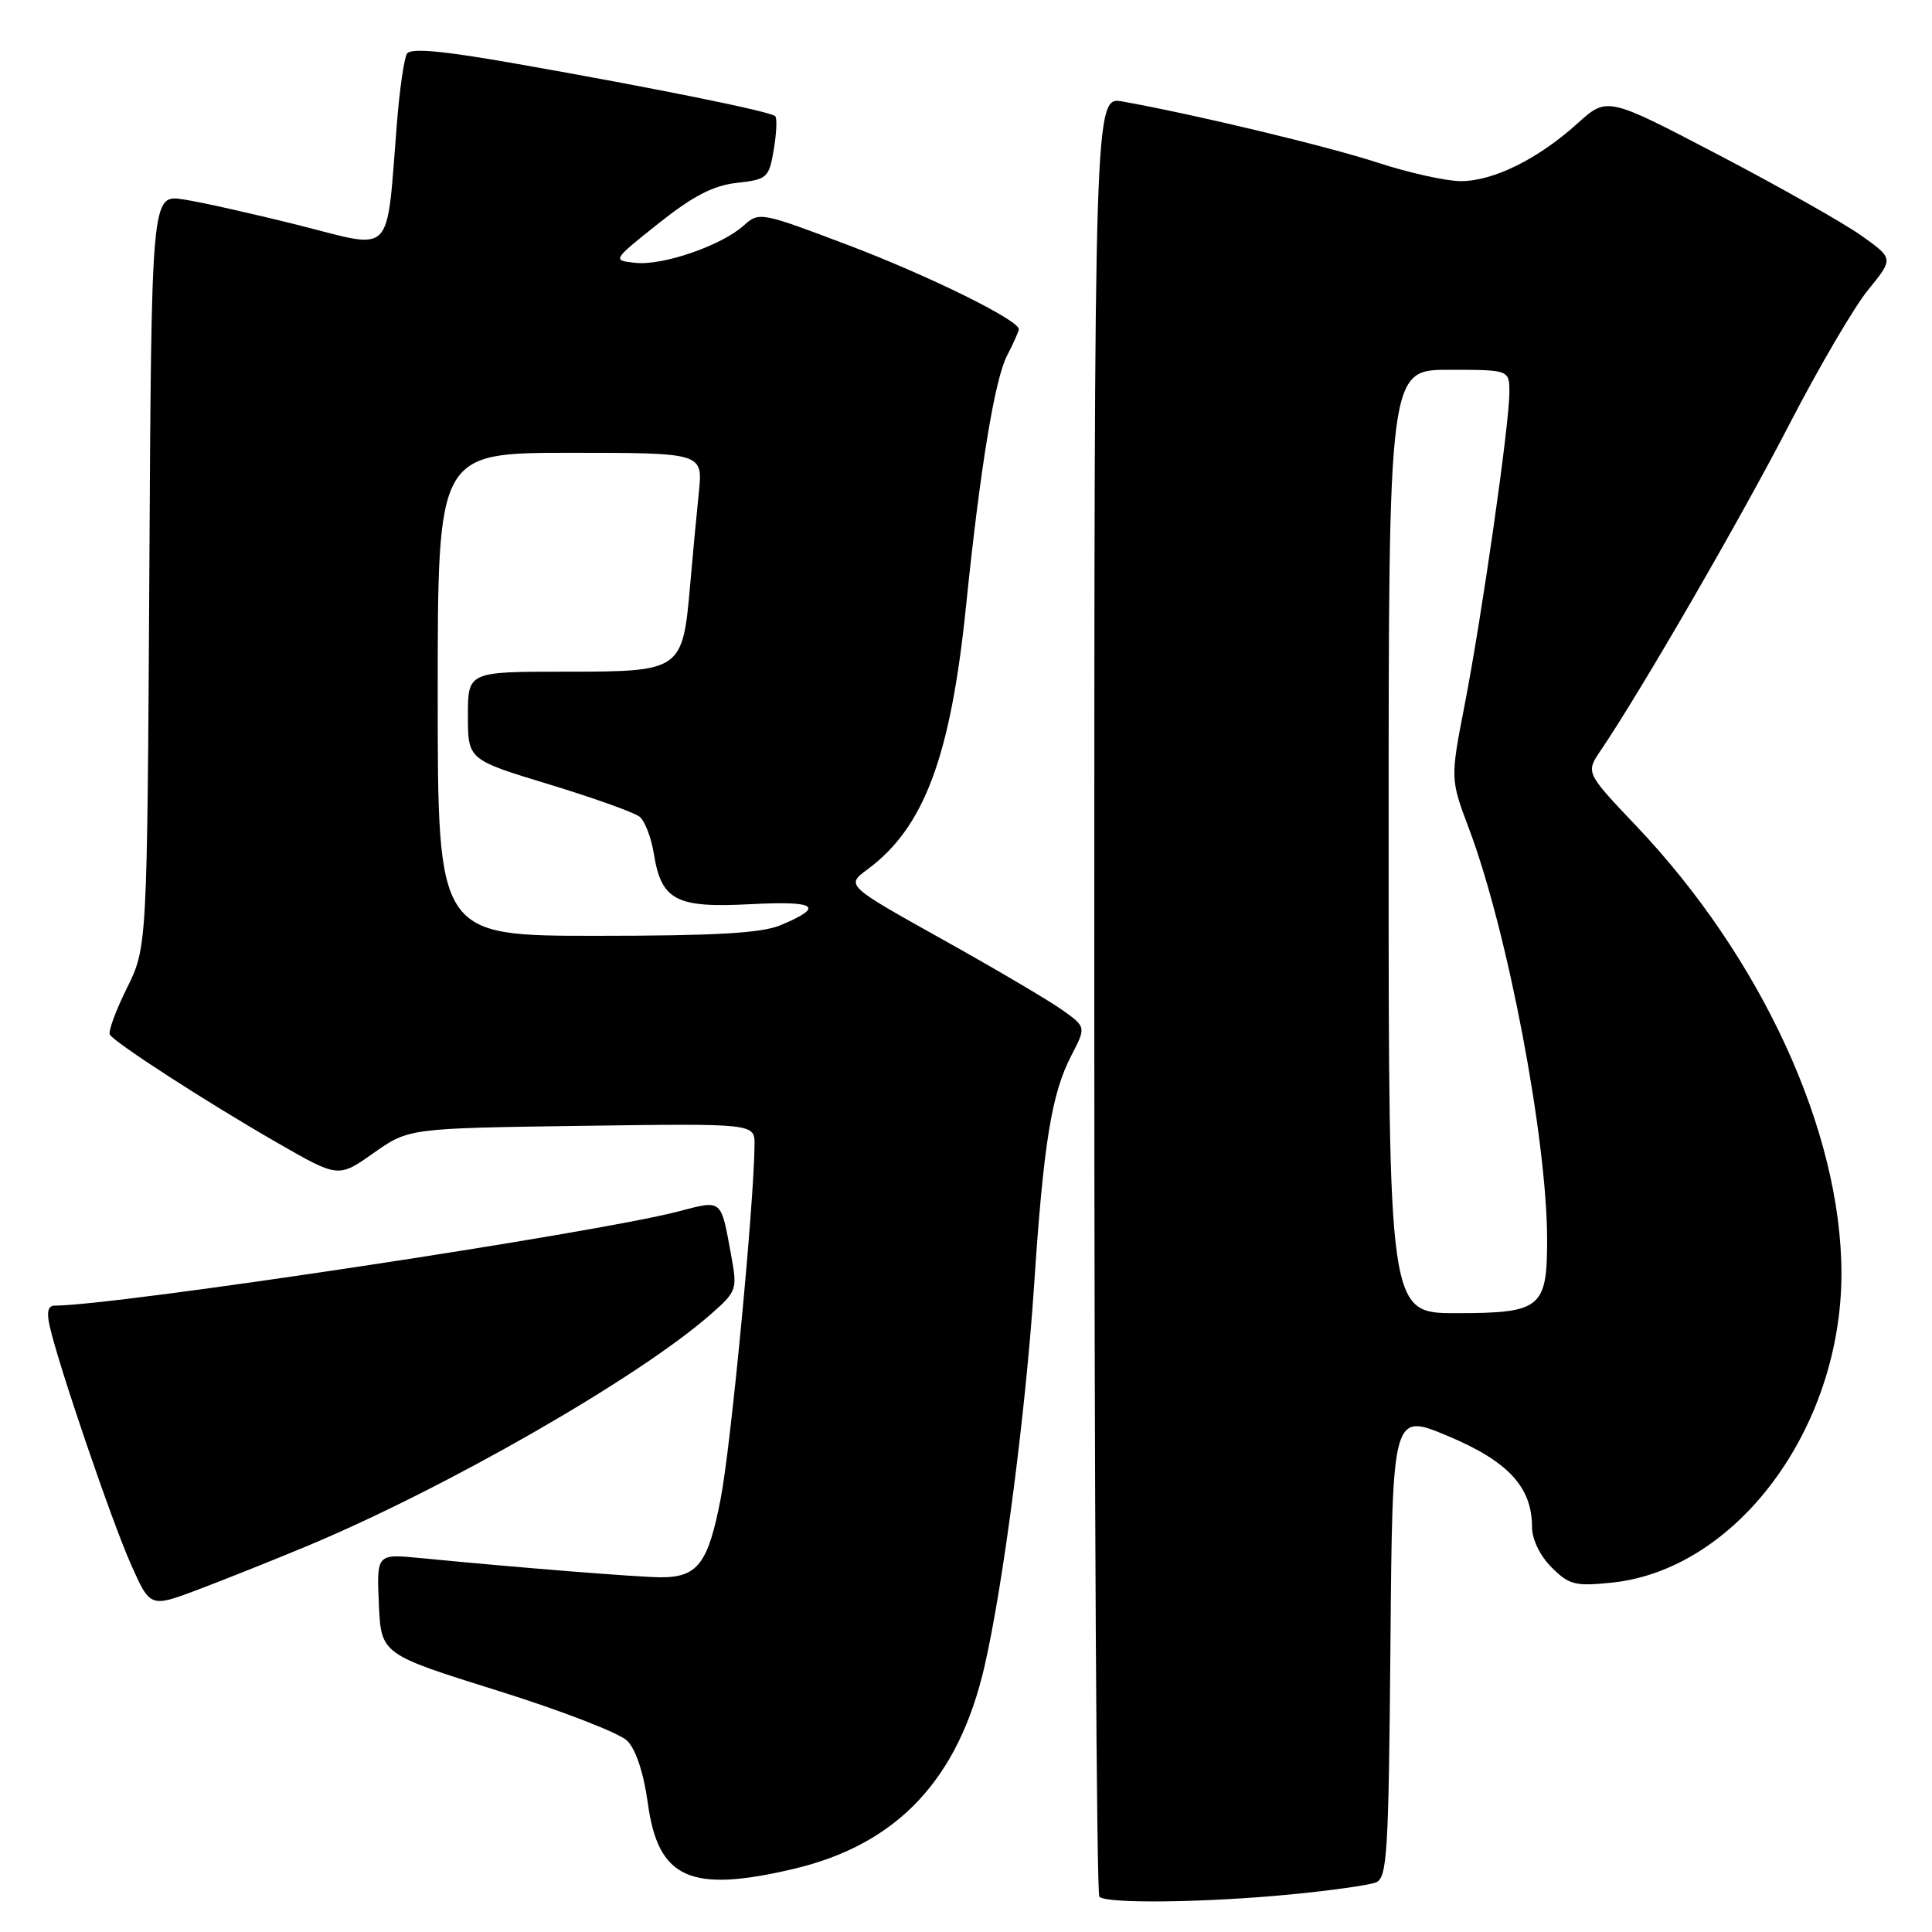 <?xml version="1.0" encoding="UTF-8" standalone="no"?>
<!DOCTYPE svg PUBLIC "-//W3C//DTD SVG 1.1//EN" "http://www.w3.org/Graphics/SVG/1.1/DTD/svg11.dtd" >
<svg xmlns="http://www.w3.org/2000/svg" xmlns:xlink="http://www.w3.org/1999/xlink" version="1.1" viewBox="0 0 256 256">
 <g >
 <path fill="currentColor"
d=" M 171.05 251.02 C 176.31 250.51 181.36 249.80 182.29 249.44 C 183.81 248.86 184.00 245.80 184.24 217.99 C 184.50 187.19 184.50 187.19 191.88 190.29 C 199.83 193.63 202.99 197.04 203.00 202.30 C 203.00 203.96 204.04 206.13 205.59 207.68 C 207.91 210.00 208.71 210.21 213.56 209.71 C 230.10 208.00 244.00 189.29 244.00 168.75 C 244.00 149.97 233.45 126.96 216.81 109.44 C 210.11 102.38 210.11 102.38 212.10 99.44 C 217.37 91.68 230.67 68.69 237.06 56.30 C 240.98 48.71 245.70 40.65 247.55 38.39 C 250.91 34.27 250.91 34.27 246.70 31.26 C 244.39 29.61 235.85 24.78 227.73 20.53 C 212.96 12.80 212.96 12.80 209.02 16.36 C 203.81 21.07 197.88 24.00 193.57 24.00 C 191.64 24.00 186.71 22.91 182.61 21.57 C 175.88 19.37 158.35 15.17 148.75 13.45 C 145.00 12.78 145.00 12.78 145.00 131.72 C 145.00 197.14 145.30 250.97 145.67 251.33 C 146.61 252.28 159.80 252.11 171.05 251.02 Z  M 105.15 247.64 C 118.89 244.40 127.01 235.79 130.46 220.77 C 132.92 210.10 135.89 187.25 137.01 170.50 C 138.27 151.46 139.34 144.88 141.97 139.84 C 143.92 136.08 143.92 136.08 140.73 133.81 C 138.97 132.56 131.80 128.33 124.80 124.43 C 112.07 117.32 112.07 117.32 114.97 115.18 C 122.46 109.64 125.97 100.24 128.01 80.26 C 129.87 62.09 131.80 50.29 133.44 47.12 C 134.30 45.46 135.00 43.88 135.00 43.62 C 135.00 42.41 123.05 36.52 112.39 32.48 C 100.84 28.10 100.58 28.05 98.56 29.87 C 95.62 32.53 87.86 35.21 84.21 34.83 C 81.11 34.50 81.11 34.50 87.26 29.60 C 91.83 25.97 94.50 24.58 97.64 24.23 C 101.67 23.78 101.90 23.57 102.53 19.81 C 102.90 17.64 102.98 15.65 102.72 15.39 C 102.12 14.78 86.66 11.65 68.56 8.47 C 58.61 6.71 54.41 6.33 53.92 7.12 C 53.55 7.73 52.94 11.89 52.59 16.37 C 51.15 34.28 52.33 33.05 39.66 29.86 C 33.52 28.32 26.60 26.77 24.29 26.42 C 20.07 25.78 20.07 25.78 19.79 75.64 C 19.50 125.50 19.50 125.50 16.81 130.94 C 15.33 133.93 14.31 136.70 14.56 137.10 C 15.24 138.19 27.42 146.07 36.67 151.38 C 44.83 156.08 44.83 156.08 49.49 152.79 C 54.16 149.50 54.16 149.50 77.08 149.18 C 100.00 148.86 100.00 148.86 99.98 151.68 C 99.92 159.45 96.86 191.49 95.51 198.50 C 93.83 207.20 92.46 209.00 87.56 209.00 C 84.68 208.99 68.54 207.71 55.70 206.45 C 49.91 205.89 49.91 205.89 50.20 212.54 C 50.50 219.19 50.50 219.19 65.87 224.00 C 74.33 226.64 82.08 229.64 83.11 230.66 C 84.26 231.81 85.30 234.96 85.84 238.94 C 87.21 248.95 91.45 250.86 105.15 247.64 Z  M 40.50 204.94 C 58.94 197.27 84.60 182.56 94.13 174.19 C 97.66 171.09 97.72 170.91 96.87 166.26 C 95.49 158.77 95.76 158.99 89.81 160.54 C 78.77 163.43 15.31 173.00 7.26 173.00 C 6.36 173.00 6.15 173.84 6.59 175.75 C 7.76 180.94 14.78 201.50 17.34 207.26 C 19.90 213.02 19.90 213.02 26.20 210.65 C 29.66 209.34 36.10 206.77 40.50 204.94 Z  M 184.00 111.50 C 184.00 49.00 184.00 49.00 192.00 49.00 C 200.00 49.00 200.00 49.00 200.00 52.01 C 200.00 56.21 196.38 81.53 194.08 93.36 C 192.17 103.21 192.17 103.21 194.65 109.81 C 199.77 123.41 205.00 150.94 205.00 164.31 C 205.00 173.34 204.18 174.00 192.93 174.00 C 184.00 174.00 184.00 174.00 184.00 111.50 Z  M 58.00 92.00 C 58.00 60.00 58.00 60.00 75.57 60.00 C 93.14 60.00 93.14 60.00 92.60 65.25 C 92.30 68.14 91.78 73.65 91.45 77.50 C 90.45 88.90 90.31 89.00 74.98 89.00 C 62.00 89.00 62.00 89.00 62.00 94.83 C 62.00 100.66 62.00 100.66 72.75 103.93 C 78.66 105.73 84.07 107.66 84.76 108.23 C 85.45 108.80 86.29 110.98 86.63 113.08 C 87.62 119.31 89.56 120.33 99.42 119.81 C 108.24 119.35 109.35 120.12 103.41 122.60 C 100.90 123.65 94.78 124.00 79.03 124.00 C 58.00 124.00 58.00 124.00 58.00 92.00 Z "/>
</g>
</svg>